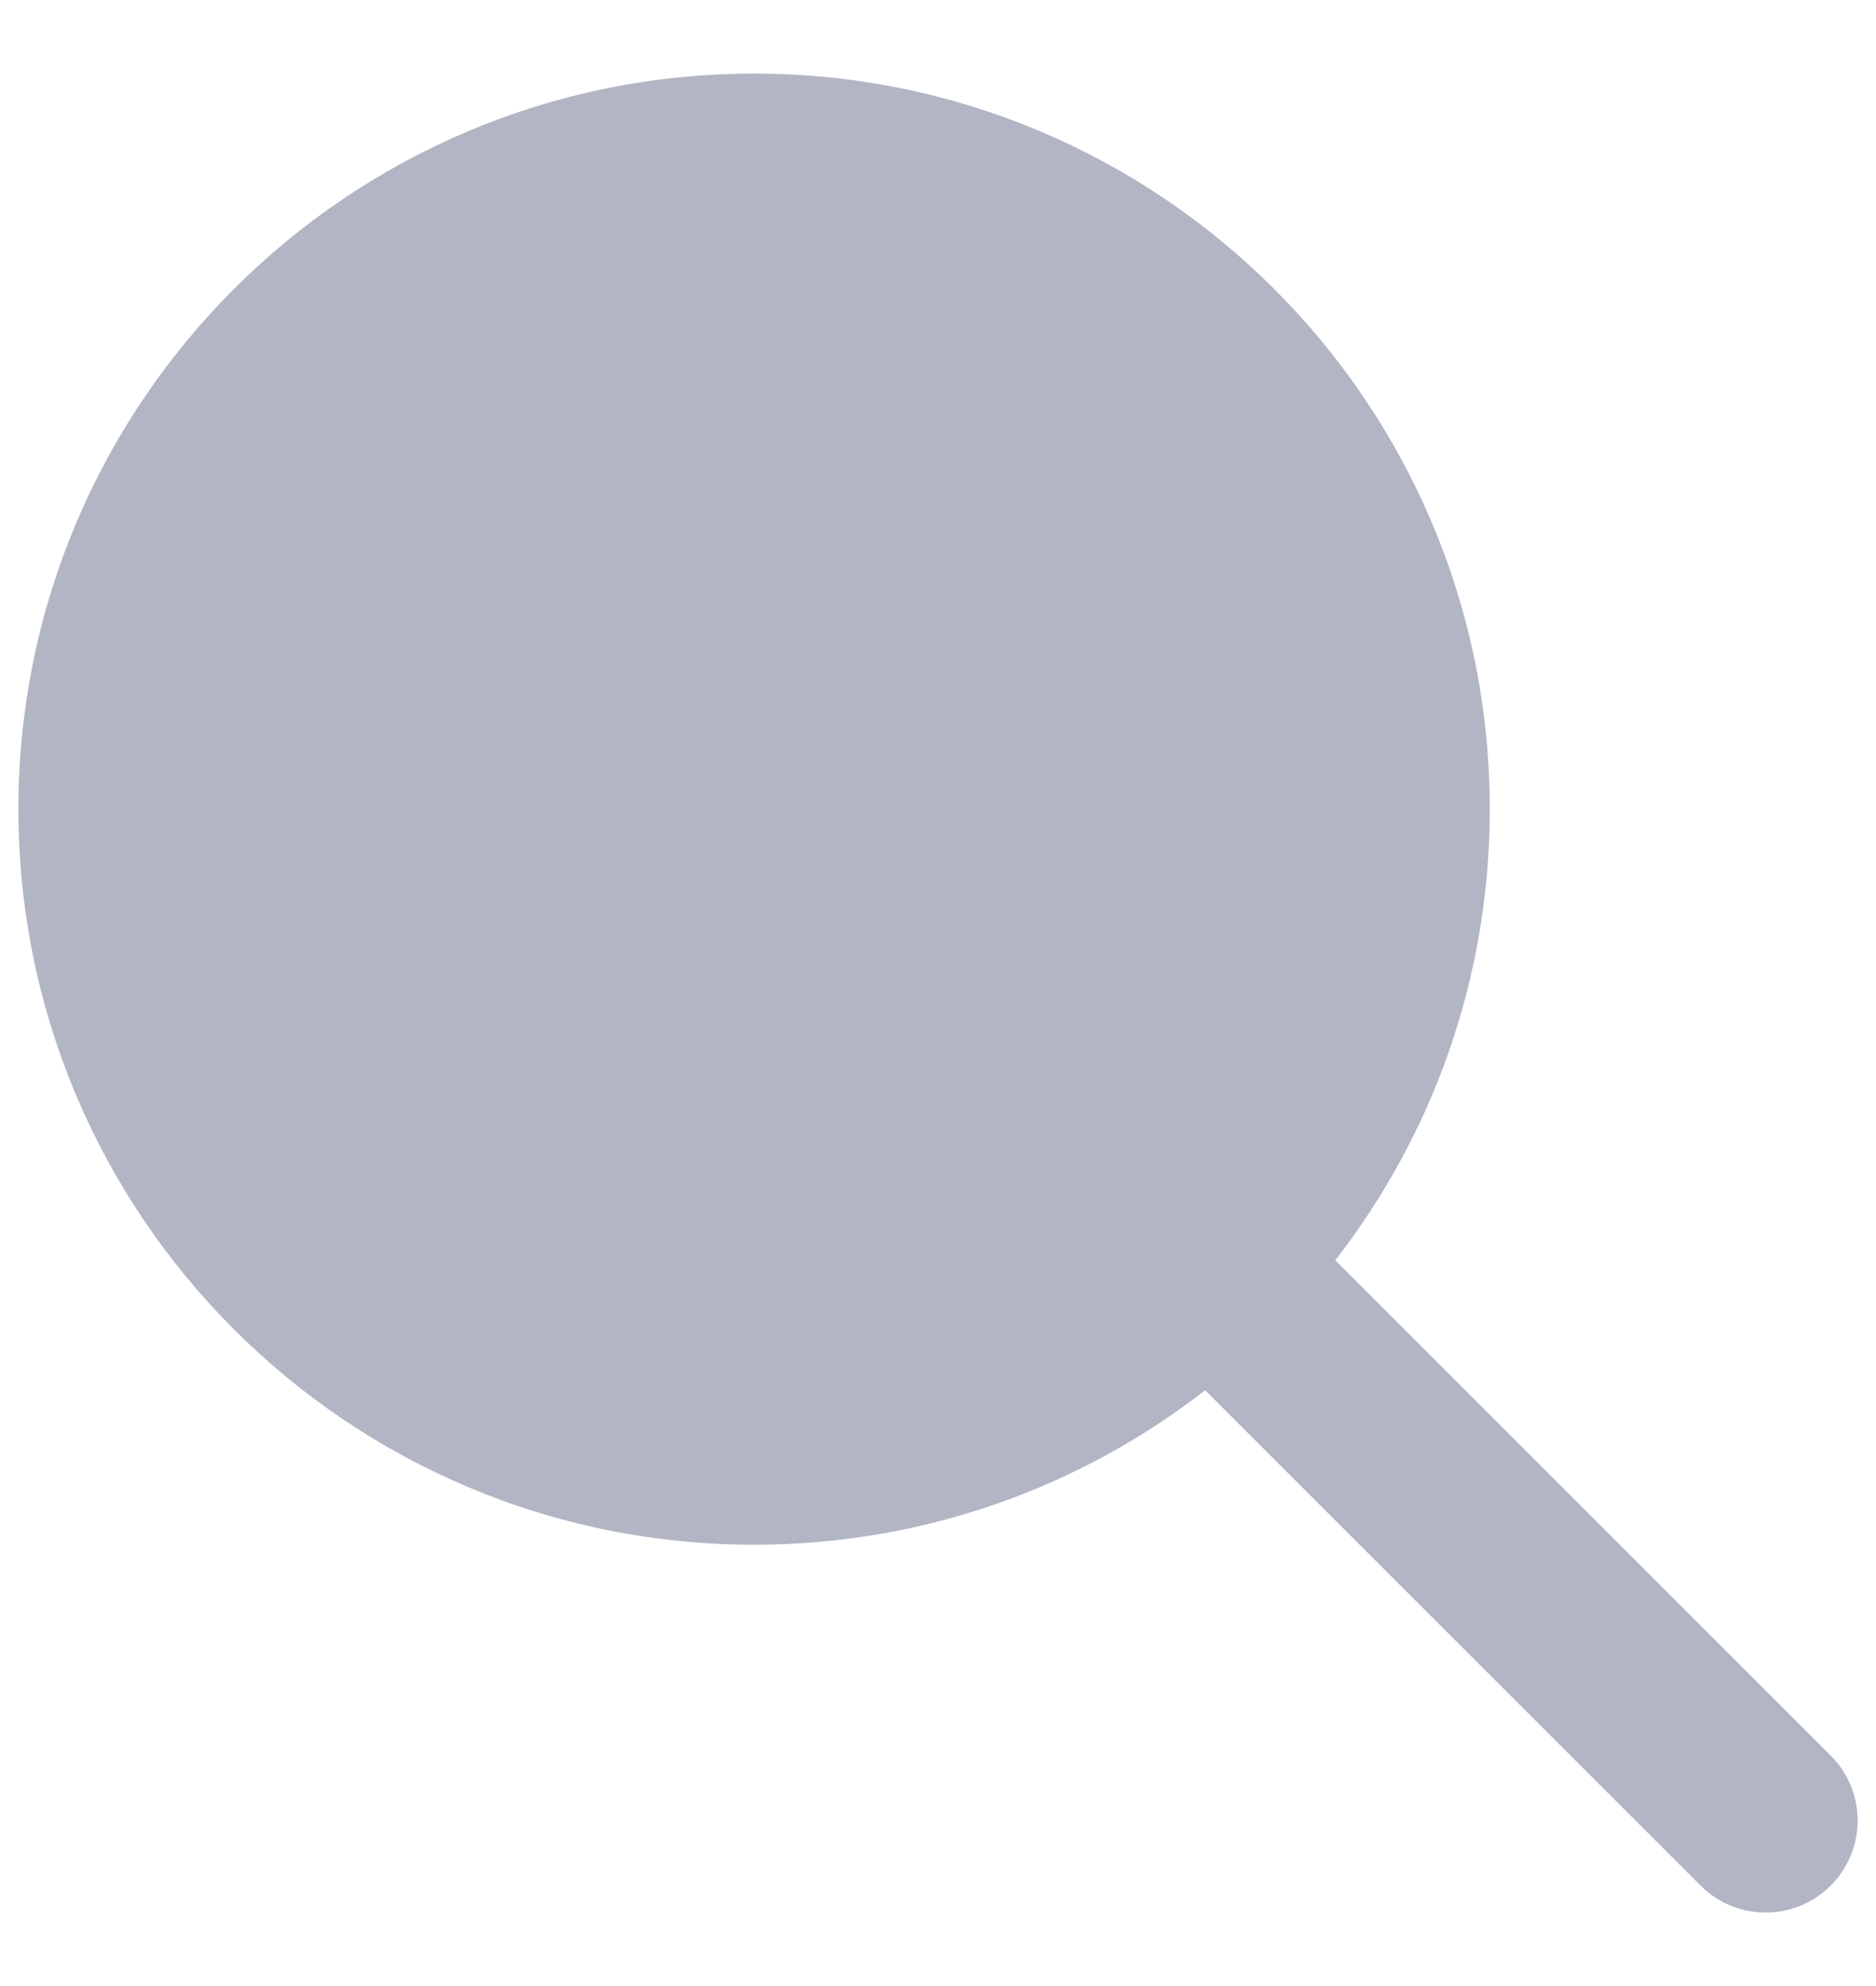 <svg width="17" height="18" viewBox="0 0 17 18" fill="none" xmlns="http://www.w3.org/2000/svg">
<path fillRule="evenodd" clipRule="evenodd" d="M10.921 12.6C9.792 13.478 8.374 14 6.833 14C3.151 14 0.167 11.016 0.167 7.334C0.167 3.652 3.151 0.667 6.833 0.667C10.515 0.667 13.5 3.652 13.5 7.334C13.5 8.874 12.977 10.293 12.1 11.422L16.589 15.911C16.915 16.236 16.915 16.764 16.589 17.09C16.264 17.415 15.736 17.415 15.411 17.09L10.921 12.6ZM11.833 7.334C11.833 10.095 9.595 12.334 6.833 12.334C4.072 12.334 1.833 10.095 1.833 7.334C1.833 4.572 4.072 2.334 6.833 2.334C9.595 2.334 11.833 4.572 11.833 7.334Z" fill="#B1B5C4"/>
</svg>
